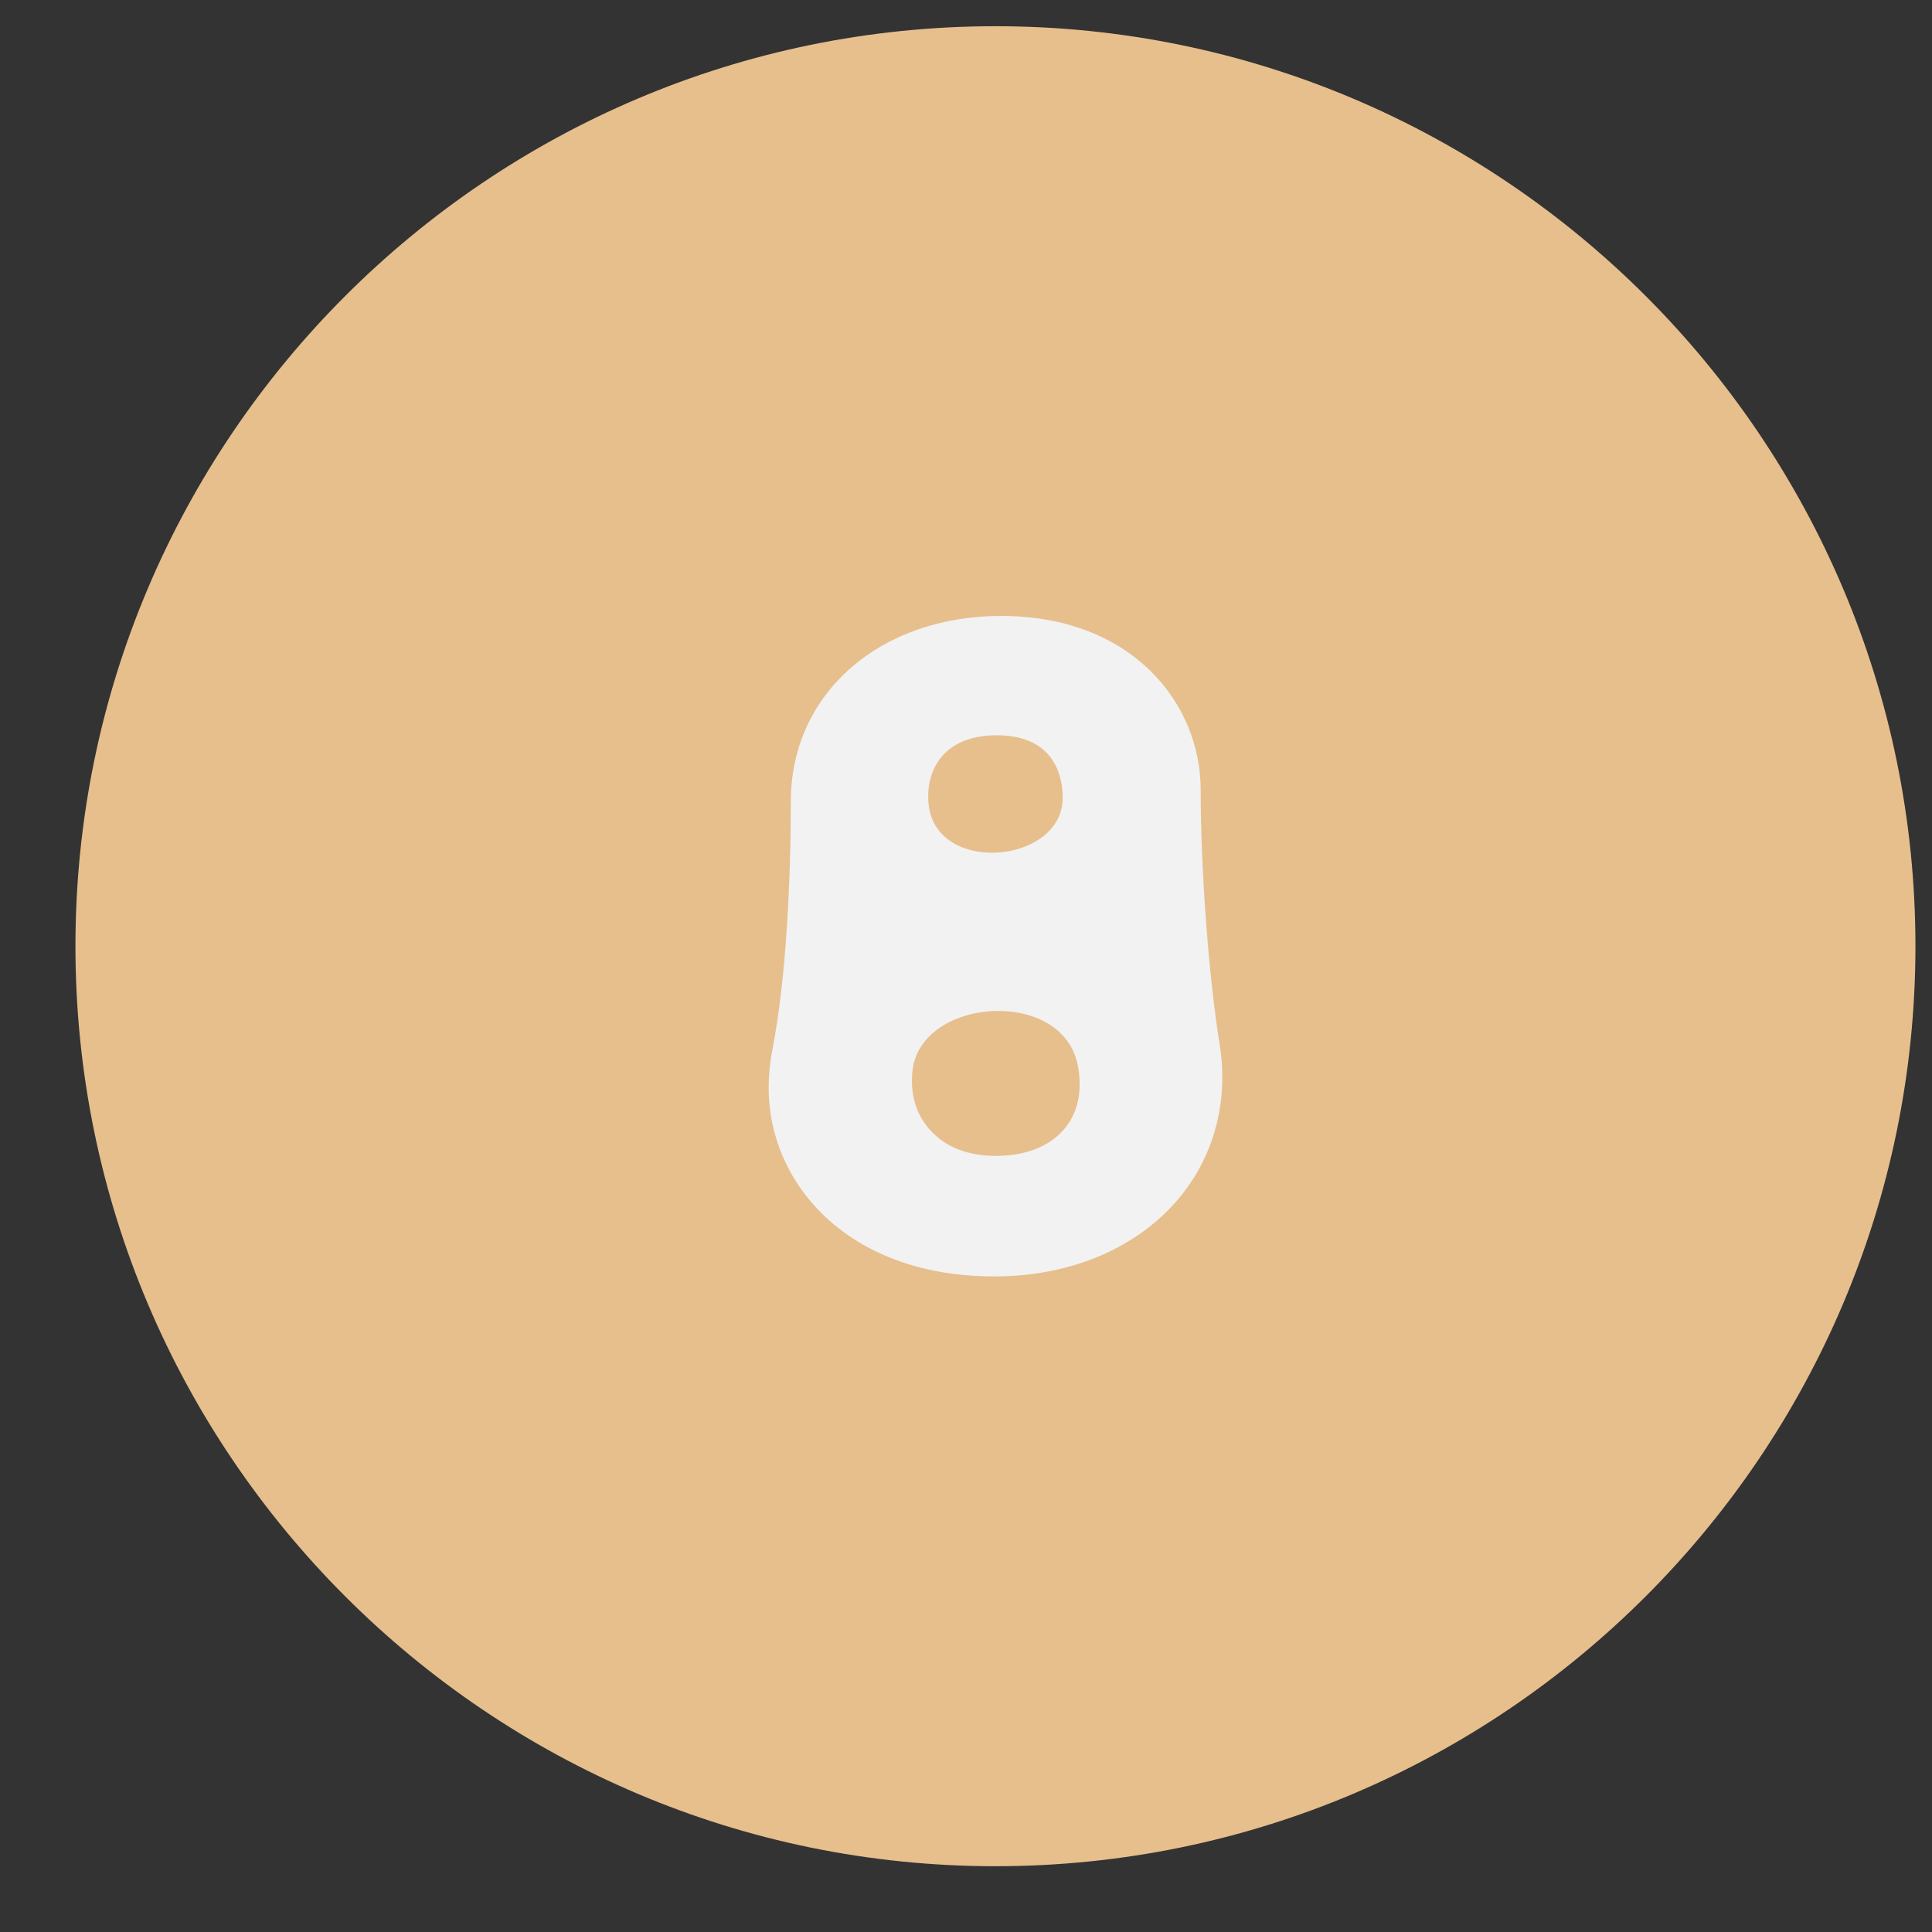 <svg width="21" height="21" viewBox="0 0 21 21" fill="none" xmlns="http://www.w3.org/2000/svg">
<rect x="0" y="0" width="21" height="21" fill="#333333" stroke="none"/>
<path d="M20.82 10.284C20.82 15.798 16.334 20.285 10.82 20.285C5.307 20.285 0.82 15.798 0.82 10.284C0.82 4.771 5.307 0.285 10.82 0.285C16.334 0.285 20.82 4.771 20.82 10.284Z" fill="#E6BF8D"/>
<path d="M13.261 11.381C13.13 10.563 13.051 9.412 13.051 8.585C13.051 7.647 12.306 6.695 10.882 6.695C9.558 6.695 8.596 7.543 8.596 8.709C8.596 9.52 8.55 10.623 8.394 11.419C8.368 11.551 8.355 11.688 8.355 11.83C8.355 12.843 9.196 13.874 10.806 13.874C12.241 13.874 13.286 12.961 13.286 11.702C13.286 11.592 13.277 11.485 13.261 11.381ZM10.834 7.992C11.482 7.992 11.551 8.468 11.551 8.671C11.551 9.36 10.289 9.503 10.111 8.838C10.094 8.774 10.089 8.713 10.089 8.654C10.089 8.333 10.286 7.992 10.834 7.992ZM10.824 12.564C10.531 12.564 10.289 12.474 10.124 12.298C9.979 12.147 9.903 11.946 9.914 11.712C9.914 10.859 11.492 10.71 11.705 11.536C11.726 11.617 11.735 11.702 11.735 11.791C11.734 12.26 11.379 12.564 10.824 12.564Z" fill="#F2F2F2"/>
</svg>
